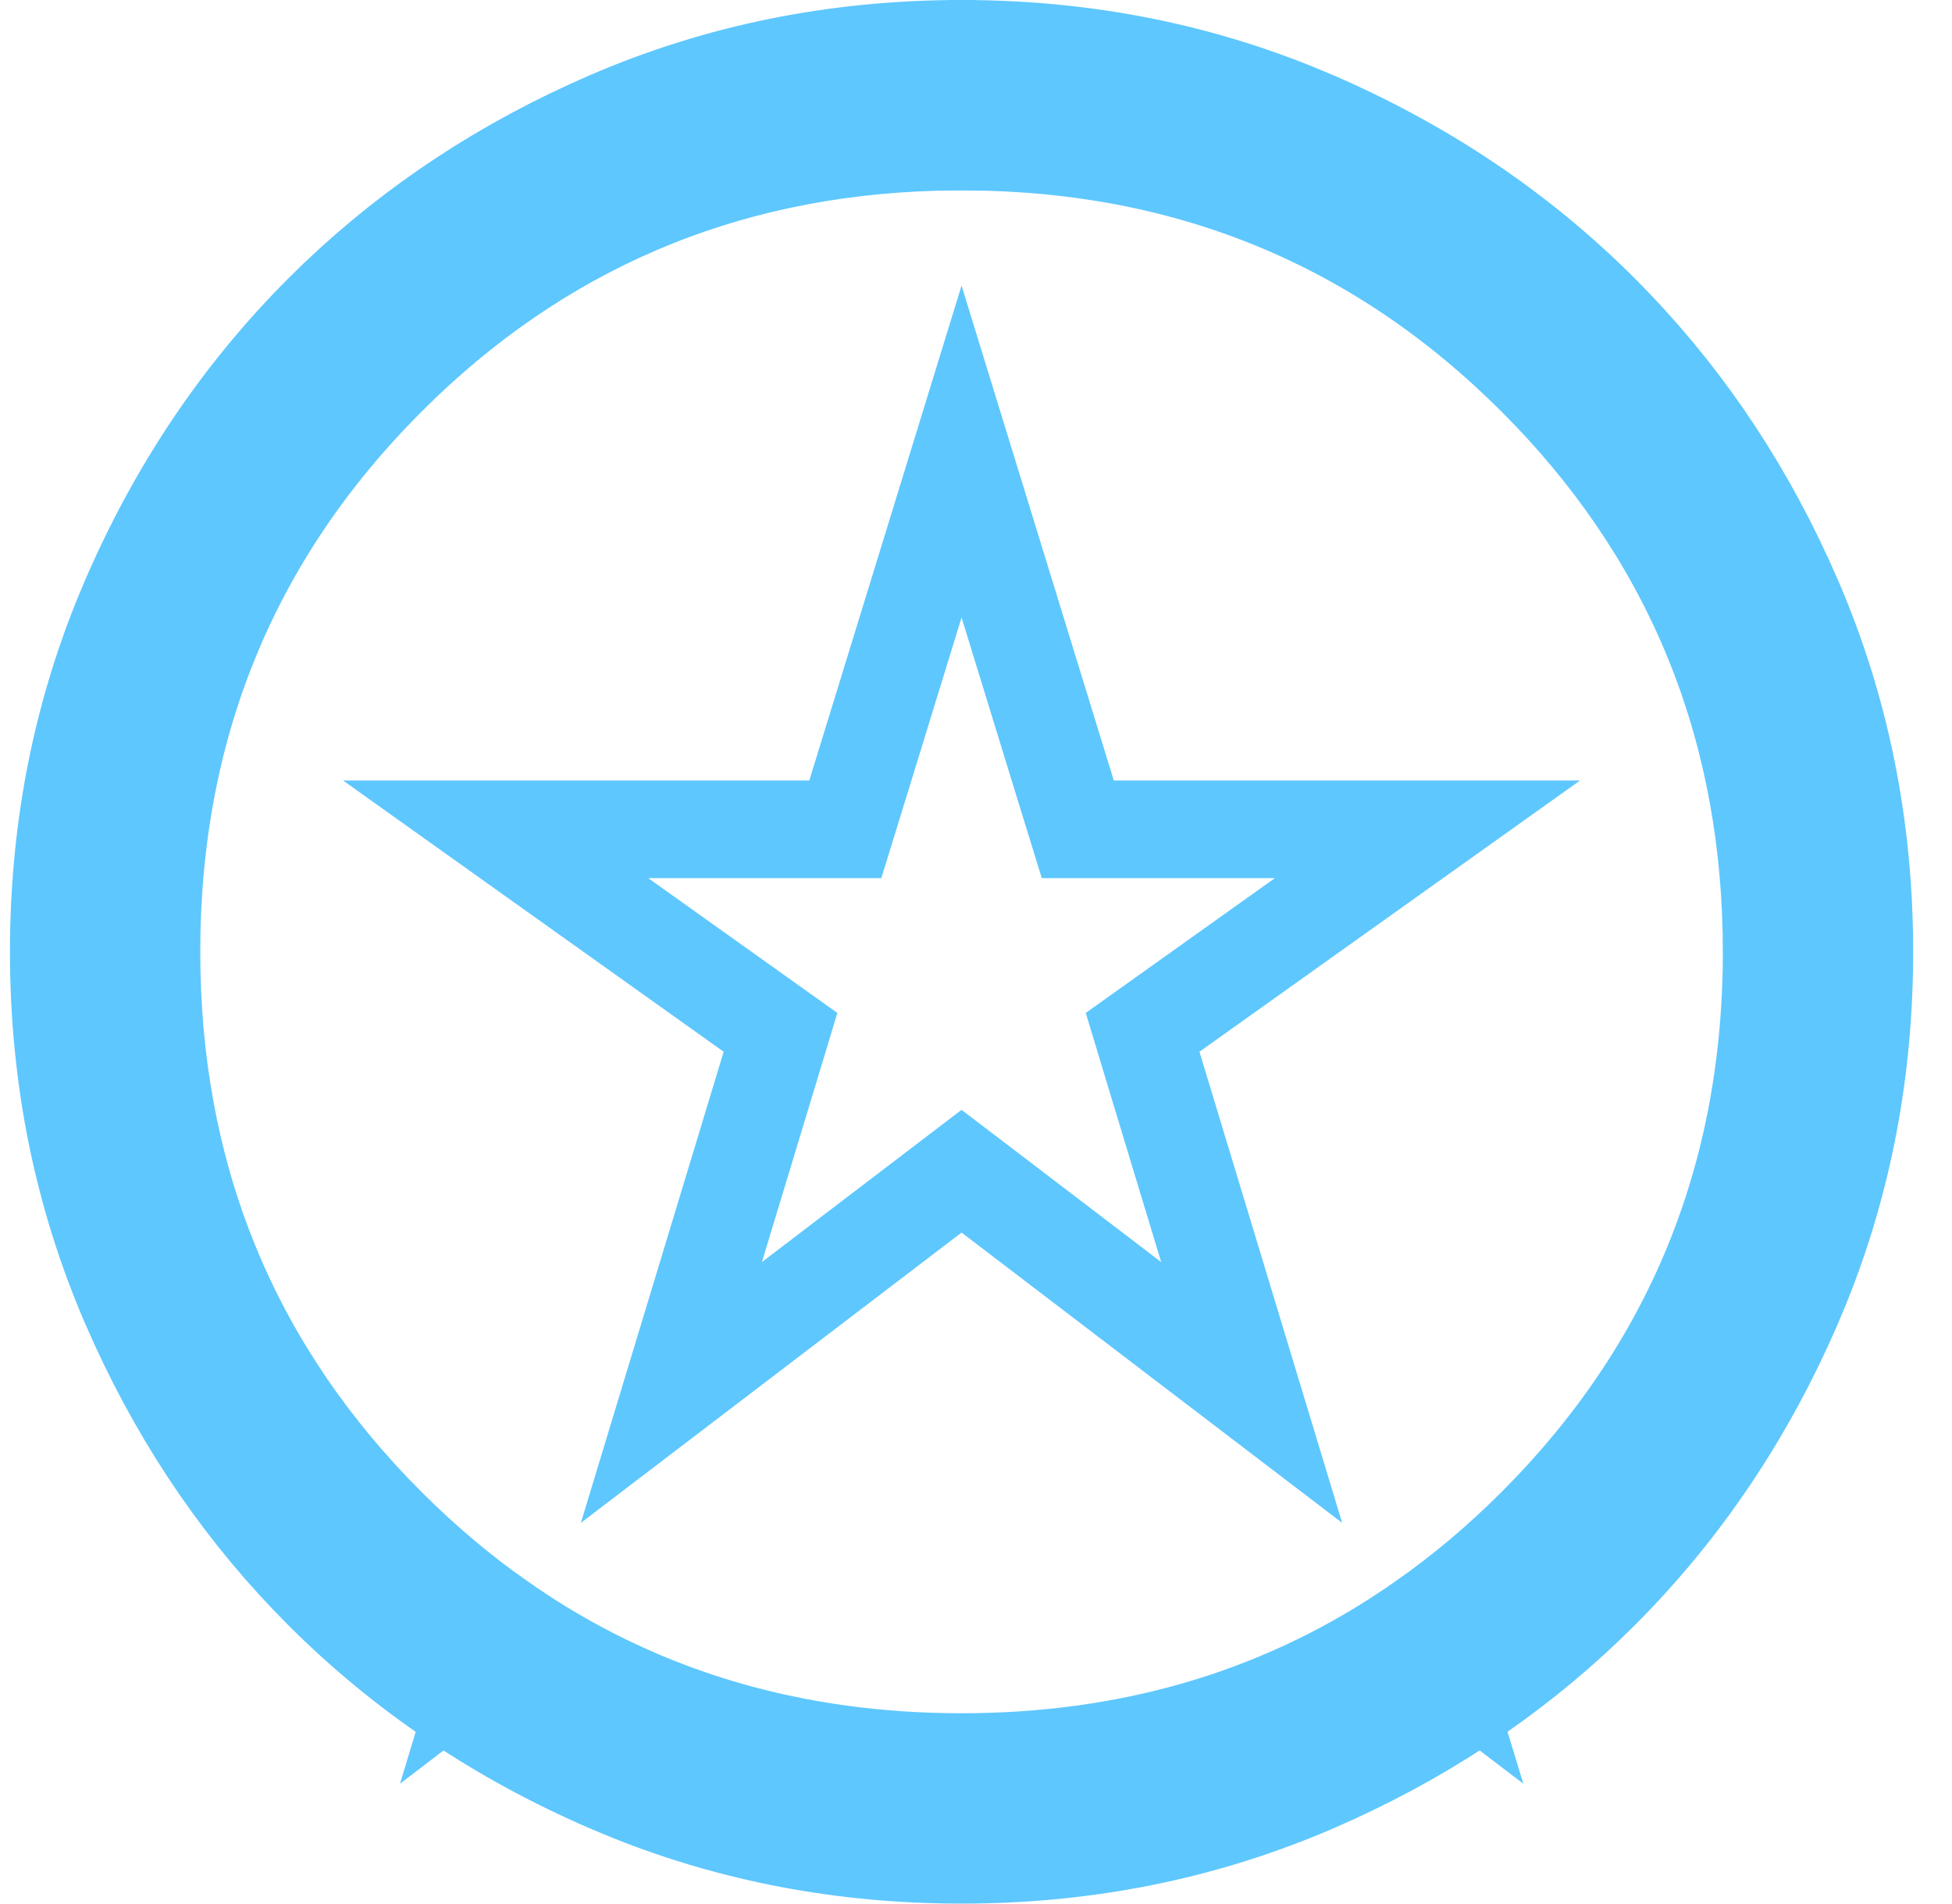 <svg width="40" height="39" viewBox="0 0 40 39" fill="none" xmlns="http://www.w3.org/2000/svg">
<path d="M19.704 1C22.111 1 24.37 1.428 26.49 2.278L26.913 2.454C29.174 3.43 31.131 4.749 32.793 6.411C34.351 7.969 35.608 9.787 36.563 11.871L36.75 12.291C37.717 14.533 38.204 16.933 38.204 19.5C38.204 21.907 37.776 24.166 36.926 26.286L36.75 26.709C35.774 28.97 34.455 30.927 32.793 32.589C31.235 34.147 29.418 35.404 27.333 36.359L26.913 36.546C24.671 37.513 22.271 38 19.704 38C17.297 38 15.038 37.572 12.918 36.722L12.495 36.546C10.234 35.57 8.277 34.251 6.615 32.589C5.057 31.031 3.8 29.213 2.845 27.129L2.658 26.709C1.691 24.467 1.204 22.067 1.204 19.5C1.204 17.093 1.632 14.834 2.482 12.714L2.658 12.291C3.634 10.03 4.953 8.073 6.615 6.411C8.173 4.853 9.991 3.596 12.075 2.641L12.495 2.454C14.737 1.487 17.137 1 19.704 1ZM19.564 2.901C15.154 2.933 11.359 4.445 8.234 7.43L7.931 7.727C4.717 10.941 3.104 14.885 3.104 19.5C3.104 23.97 4.617 27.812 7.634 30.97L7.931 31.273C8.664 32.007 9.437 32.656 10.246 33.223L10.05 33.871L10.591 33.458C13.246 35.217 16.292 36.1 19.704 36.1C23.116 36.1 26.161 35.217 28.816 33.458L29.358 33.871L29.161 33.223C29.971 32.656 30.744 32.007 31.477 31.273C34.691 28.059 36.304 24.115 36.304 19.5C36.304 15.03 34.791 11.188 31.774 8.03L31.477 7.727C28.296 4.545 24.398 2.933 19.843 2.901L19.704 2.449L19.564 2.901ZM21.868 16.284L22.086 16.99H29.252L23.999 20.733L23.414 21.15L23.622 21.838L25.649 28.528L20.311 24.457L19.704 23.995L19.098 24.457L13.758 28.528L15.786 21.838L15.994 21.15L15.409 20.733L10.156 16.99H17.322L17.54 16.284L19.704 9.251L21.868 16.284Z" stroke="#5EC7FE" stroke-width="2"/>
</svg>
